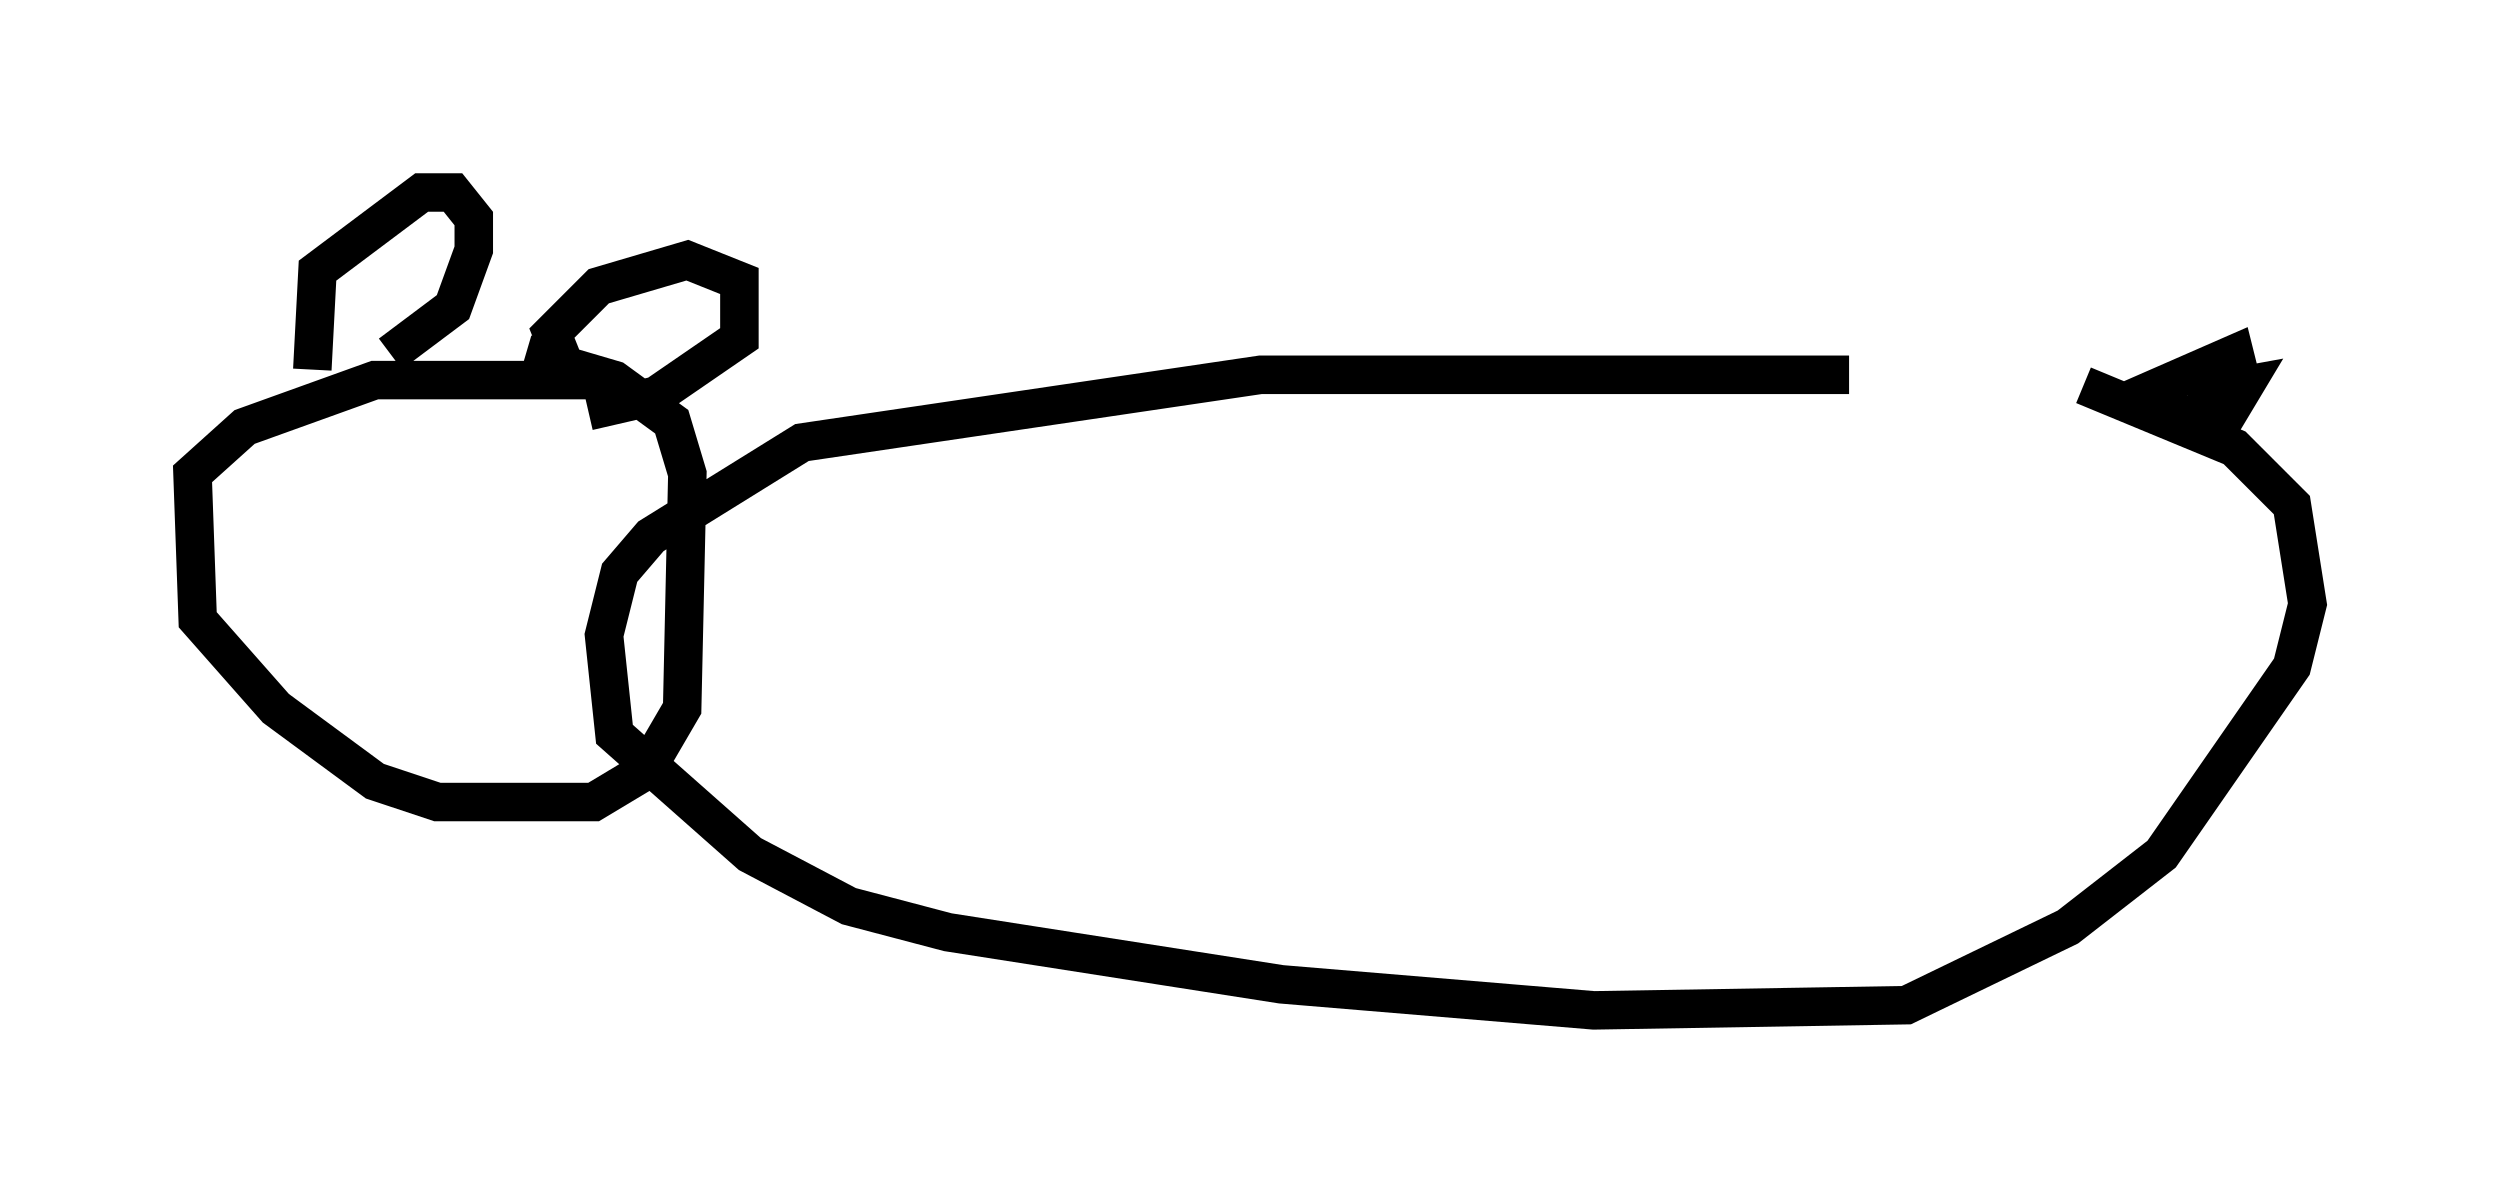 <?xml version="1.0" encoding="utf-8" ?>
<svg baseProfile="full" height="31.245" version="1.1" width="64.939" xmlns="http://www.w3.org/2000/svg" xmlns:ev="http://www.w3.org/2001/xml-events" xmlns:xlink="http://www.w3.org/1999/xlink"><defs /><rect fill="white" height="31.245" width="64.939" x="0" y="0" /><path d="M55.067, 10.548 m-7.036, -0.812 l-15.291, 0.0 -11.908, 1.759 l-3.924, 2.436 -0.812, 0.947 l-0.406, 1.624 0.271, 2.571 l3.518, 3.112 2.571, 1.353 l2.571, 0.677 8.66, 1.353 l8.119, 0.677 8.119, -0.135 l4.195, -2.03 2.436, -1.894 l3.383, -4.871 0.406, -1.624 l-0.406, -2.571 -1.488, -1.488 l-3.924, -1.624 m-38.701, -0.135 l-5.683, 0.0 -3.383, 1.218 l-1.353, 1.218 0.135, 3.789 l2.03, 2.3 2.571, 1.894 l1.624, 0.541 4.059, 0.0 l1.353, -0.812 0.947, -1.624 l0.135, -6.089 -0.406, -1.353 l-1.488, -1.083 -2.3, -0.677 m-5.548, 0.406 l0.135, -2.571 2.706, -2.03 l0.812, 0.0 0.541, 0.677 l0.0, 0.812 -0.541, 1.488 l-1.624, 1.218 m4.465, 0.135 l-0.271, -0.677 1.218, -1.218 l2.3, -0.677 1.353, 0.541 l0.0, 1.488 -2.165, 1.488 l-1.759, 0.406 m41.542, -0.406 l1.488, -0.271 -0.406, 0.677 l-1.488, 0.135 -0.541, -0.677 l2.165, -0.947 0.135, 0.541 " fill="none" stroke="black" stroke-width="1" /></svg>